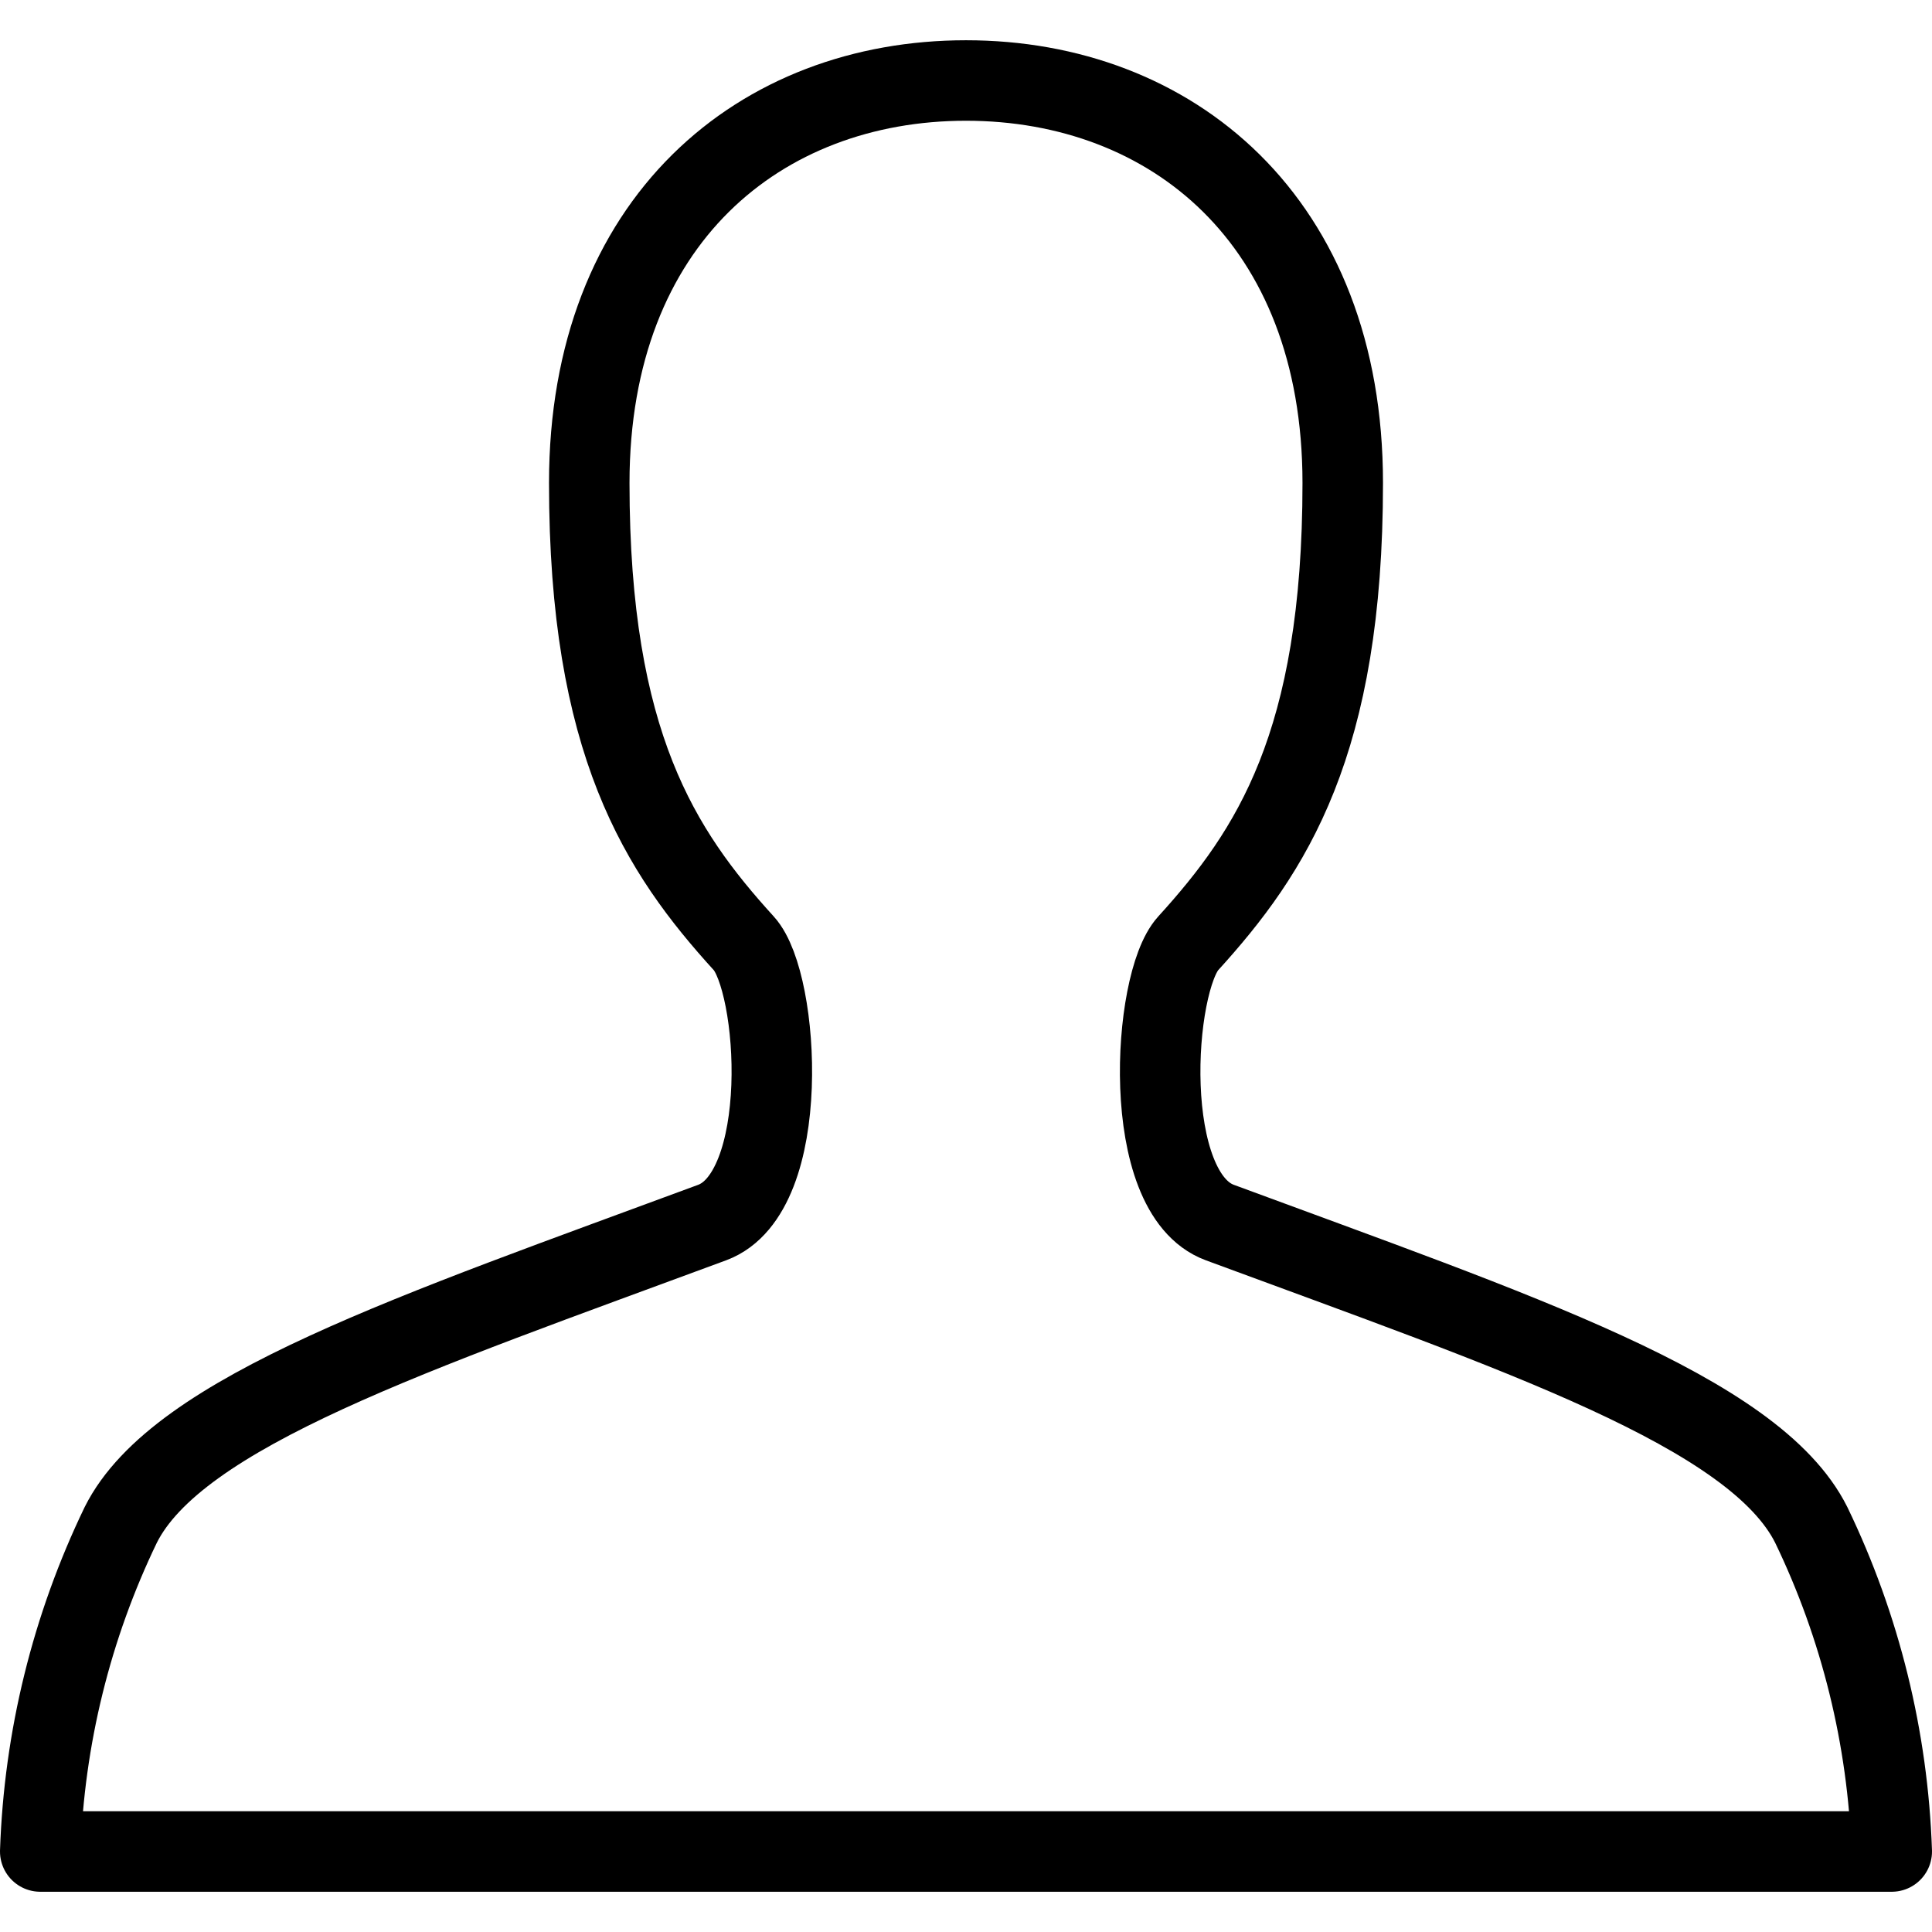 <?xml version="1.0" encoding="UTF-8"?><svg version="1.1" viewBox="0 0 24 24" xmlns="http://www.w3.org/2000/svg" xmlns:xlink="http://www.w3.org/1999/xlink"><path d="M.5 23l4.52342e-08-1.32822e-06c.048-1.407.388-2.789 1-4.057 .705-1.41 3.65-2.387 7.347-3.756 1-.371.836-2.981.393-3.468 -1.04-1.143-1.92-2.484-1.92-5.719 0-3.265 2.13-5 4.68-5 2.55 0 4.68 1.735 4.68 5 0 3.235-.881 4.576-1.92 5.719 -.443.487-.607 3.1.393 3.468 3.7 1.369 6.642 2.346 7.347 3.756l-3.5776e-08-7.4195e-08c.612 1.268.952 2.65 1 4.057Z" stroke-linecap="round" stroke-width="1" stroke="#000" fill="none" stroke-linejoin="round"></path></svg>